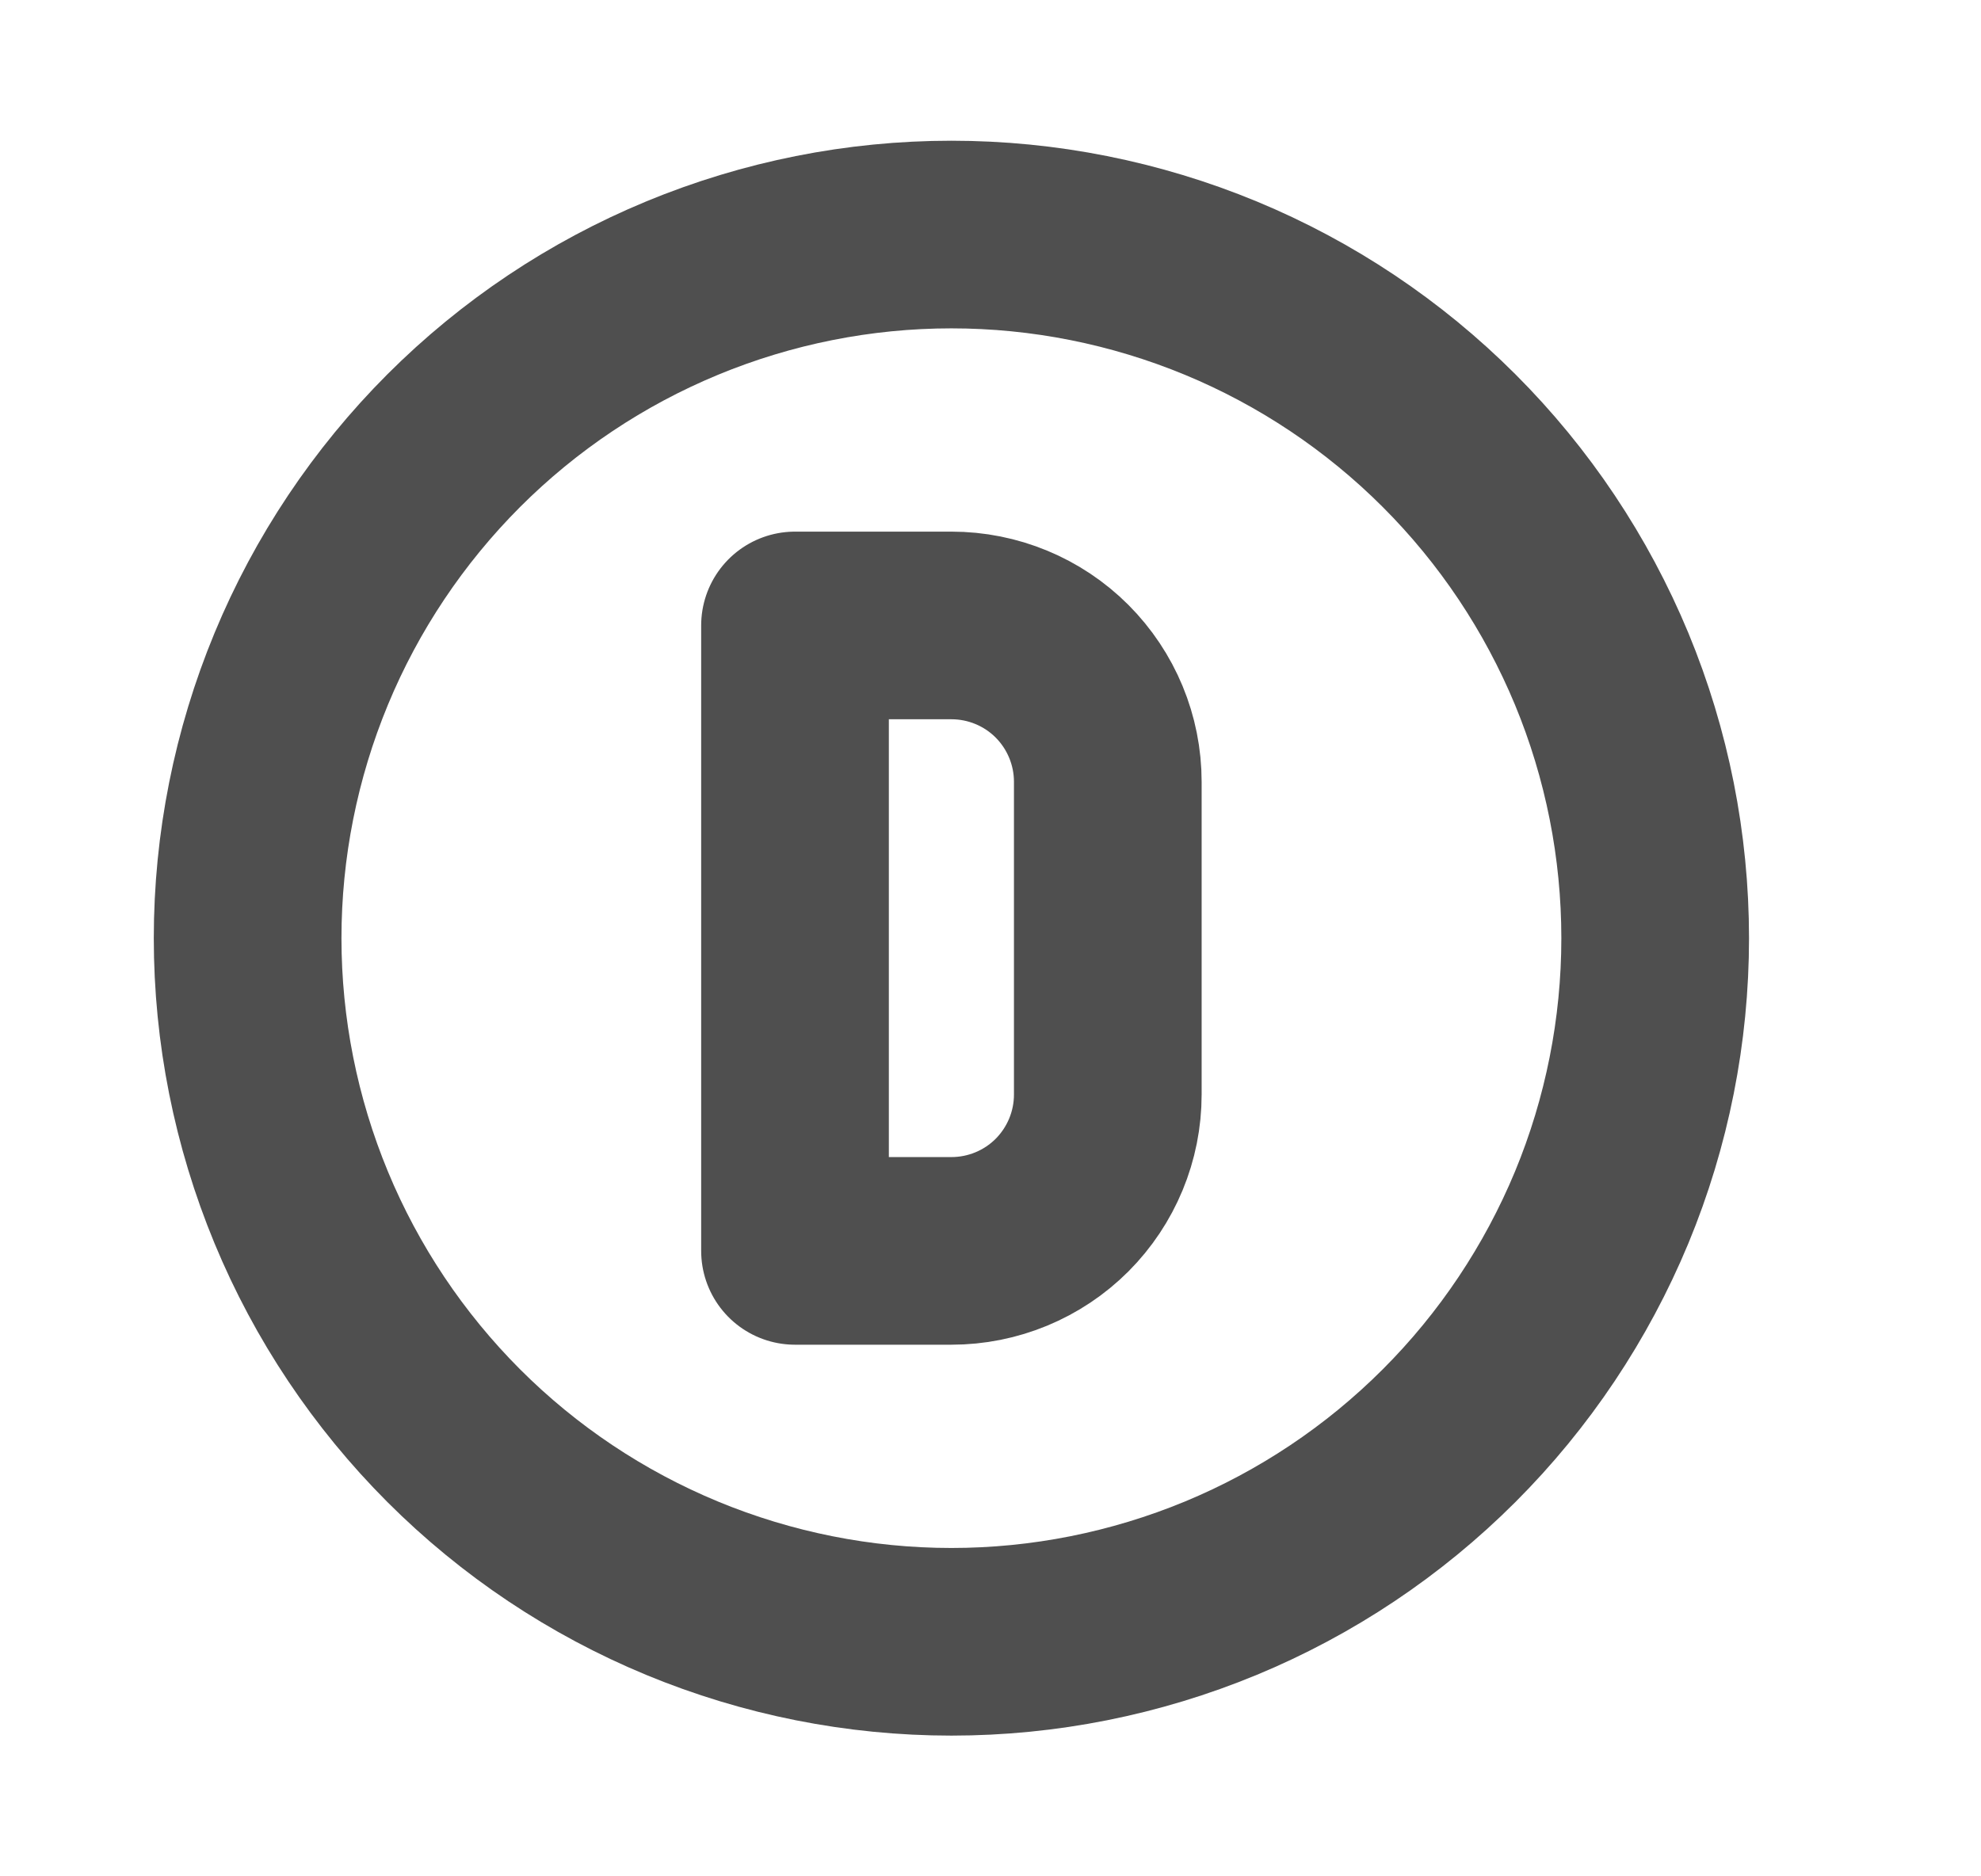 <svg width="19" height="18" viewBox="0 0 19 18" fill="none" xmlns="http://www.w3.org/2000/svg">
<g clip-path="url(#clip0_1_431)">
<path d="M2.375 9C2.375 9.886 2.55 10.764 2.889 11.583C3.228 12.402 3.726 13.146 4.352 13.773C4.979 14.4 5.723 14.897 6.542 15.236C7.361 15.575 8.239 15.75 9.125 15.75C10.012 15.75 10.889 15.575 11.709 15.236C12.527 14.897 13.271 14.4 13.898 13.773C14.525 13.146 15.022 12.402 15.362 11.583C15.701 10.764 15.875 9.886 15.875 9C15.875 8.114 15.701 7.236 15.362 6.417C15.022 5.598 14.525 4.854 13.898 4.227C13.271 3.6 12.527 3.103 11.709 2.764C10.889 2.425 10.012 2.25 9.125 2.25C8.239 2.25 7.361 2.425 6.542 2.764C5.723 3.103 4.979 3.6 4.352 4.227C3.726 4.854 3.228 5.598 2.889 6.417C2.55 7.236 2.375 8.114 2.375 9Z" stroke="#4F4F4F" stroke-width="1.8" stroke-linecap="round" stroke-linejoin="round"/>
<path d="M7.625 6V12H9.125C9.523 12 9.905 11.842 10.186 11.561C10.467 11.279 10.625 10.898 10.625 10.5V7.5C10.625 7.102 10.467 6.721 10.186 6.439C9.905 6.158 9.523 6 9.125 6H7.625Z" stroke="#4F4F4F" stroke-width="1.8" stroke-linecap="round" stroke-linejoin="round"/>
</g>
<defs>
<clipPath id="clip0_1_431">
<rect width="18" height="18" fill="white" transform="translate(0.125)"/>
</clipPath>
</defs>
</svg>
